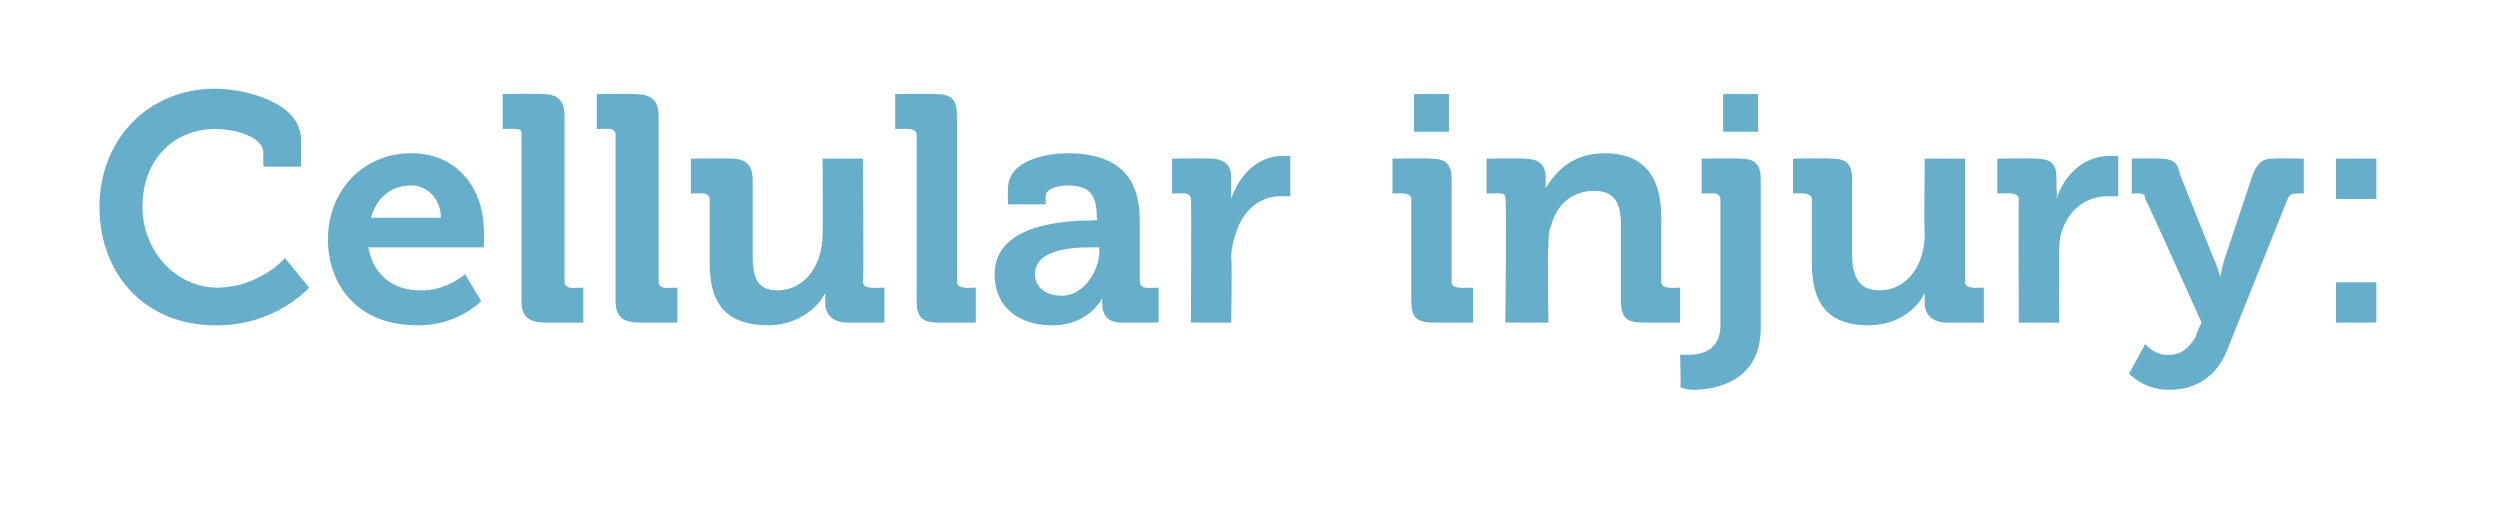 <?xml version="1.0" standalone="no"?><!DOCTYPE svg PUBLIC "-//W3C//DTD SVG 1.1//EN" "http://www.w3.org/Graphics/SVG/1.1/DTD/svg11.dtd"><svg xmlns="http://www.w3.org/2000/svg" version="1.1" width="93px" height="19px" viewBox="0 -3 93 19" style="top:-3px">  <desc>Cellular injury:</desc>  <defs/>  <g id="Polygon76437">    <path d="M 8 0.3 C 9.1 0.3 11.2 0.8 11.2 2.2 C 11.2 2.24 11.2 3.2 11.2 3.2 L 9.8 3.2 C 9.8 3.2 9.78 2.71 9.8 2.7 C 9.8 2.1 8.8 1.8 8 1.8 C 6.5 1.8 5.3 2.9 5.3 4.7 C 5.3 6.3 6.5 7.7 8.1 7.7 C 9.67 7.68 10.6 6.6 10.6 6.6 L 11.5 7.7 C 11.5 7.7 10.23 9.14 8 9.1 C 5.4 9.1 3.7 7.2 3.7 4.7 C 3.7 2.2 5.5 0.3 8 0.3 Z M 15.3 2.7 C 17 2.7 18 4 18 5.6 C 18.01 5.82 18 6.2 18 6.2 C 18 6.2 13.75 6.2 13.7 6.2 C 13.9 7.3 14.7 7.8 15.6 7.8 C 16.57 7.85 17.3 7.2 17.3 7.2 L 17.9 8.2 C 17.9 8.2 17 9.14 15.5 9.1 C 13.4 9.1 12.2 7.7 12.2 5.9 C 12.2 4.1 13.5 2.7 15.3 2.7 Z M 16.4 5.1 C 16.4 4.4 15.9 3.9 15.3 3.9 C 14.5 3.9 14 4.4 13.8 5.1 C 13.8 5.1 16.4 5.1 16.4 5.1 Z M 19.4 2 C 19.4 1.9 19.4 1.8 19.2 1.8 C 19.18 1.78 18.7 1.8 18.7 1.8 L 18.7 0.5 C 18.7 0.5 20.15 0.48 20.2 0.5 C 20.7 0.5 21 0.7 21 1.3 C 21 1.3 21 7.5 21 7.5 C 21 7.6 21.1 7.7 21.2 7.7 C 21.23 7.72 21.7 7.7 21.7 7.7 L 21.7 9 C 21.7 9 20.26 9 20.3 9 C 19.7 9 19.4 8.8 19.4 8.2 C 19.4 8.2 19.4 2 19.4 2 Z M 22.9 2 C 22.9 1.9 22.8 1.8 22.7 1.8 C 22.67 1.78 22.2 1.8 22.2 1.8 L 22.2 0.5 C 22.2 0.5 23.65 0.48 23.6 0.5 C 24.2 0.5 24.5 0.7 24.5 1.3 C 24.5 1.3 24.5 7.5 24.5 7.5 C 24.5 7.6 24.6 7.7 24.7 7.7 C 24.73 7.72 25.2 7.7 25.2 7.7 L 25.2 9 C 25.2 9 23.75 9 23.8 9 C 23.2 9 22.9 8.8 22.9 8.2 C 22.9 8.2 22.9 2 22.9 2 Z M 26.4 4.4 C 26.4 4.3 26.3 4.2 26.2 4.2 C 26.18 4.18 25.7 4.2 25.7 4.2 L 25.7 2.9 C 25.7 2.9 27.15 2.88 27.2 2.9 C 27.7 2.9 28 3.1 28 3.7 C 28 3.7 28 6.5 28 6.5 C 28 7.2 28.1 7.8 28.9 7.8 C 30 7.8 30.6 6.8 30.6 5.7 C 30.62 5.69 30.6 2.9 30.6 2.9 L 32.1 2.9 C 32.1 2.9 32.14 7.45 32.1 7.5 C 32.1 7.6 32.2 7.7 32.4 7.7 C 32.41 7.72 32.9 7.7 32.9 7.7 L 32.9 9 C 32.9 9 31.48 9 31.5 9 C 31 9 30.7 8.7 30.7 8.3 C 30.7 8.3 30.7 8.1 30.7 8.1 C 30.7 8 30.7 7.9 30.7 7.9 C 30.7 7.9 30.7 7.9 30.7 7.9 C 30.4 8.5 29.6 9.1 28.6 9.1 C 27.2 9.1 26.4 8.5 26.4 6.8 C 26.4 6.8 26.4 4.4 26.4 4.4 Z M 34.1 2 C 34.1 1.9 34 1.8 33.8 1.8 C 33.82 1.78 33.3 1.8 33.3 1.8 L 33.3 0.5 C 33.3 0.5 34.79 0.48 34.8 0.5 C 35.4 0.5 35.6 0.7 35.6 1.3 C 35.6 1.3 35.6 7.5 35.6 7.5 C 35.6 7.6 35.7 7.7 35.9 7.7 C 35.87 7.72 36.3 7.7 36.3 7.7 L 36.3 9 C 36.3 9 34.9 9 34.9 9 C 34.3 9 34.1 8.8 34.1 8.2 C 34.1 8.2 34.1 2 34.1 2 Z M 40.7 5.2 C 40.65 5.16 40.8 5.2 40.8 5.2 C 40.8 5.2 40.84 5.11 40.8 5.1 C 40.8 4.2 40.5 3.9 39.7 3.9 C 39.4 3.9 38.9 4 38.9 4.3 C 38.9 4.32 38.9 4.6 38.9 4.6 L 37.5 4.6 C 37.5 4.6 37.48 4 37.5 4 C 37.5 2.9 39.1 2.7 39.7 2.7 C 41.8 2.7 42.4 3.8 42.4 5.2 C 42.4 5.2 42.4 7.5 42.4 7.5 C 42.4 7.6 42.5 7.7 42.6 7.7 C 42.63 7.72 43.1 7.7 43.1 7.7 L 43.1 9 C 43.1 9 41.74 9 41.7 9 C 41.2 9 41 8.7 41 8.3 C 41 8.2 41 8.1 41 8.1 C 40.97 8.06 41 8.1 41 8.1 C 41 8.1 40.48 9.14 39.1 9.1 C 38 9.1 37 8.5 37 7.2 C 37 5.3 39.7 5.2 40.7 5.2 Z M 39.5 8 C 40.3 8 40.9 7.1 40.9 6.3 C 40.87 6.35 40.9 6.2 40.9 6.2 C 40.9 6.2 40.6 6.2 40.6 6.2 C 39.8 6.2 38.5 6.3 38.5 7.2 C 38.5 7.6 38.8 8 39.5 8 Z M 44.3 4.4 C 44.3 4.3 44.2 4.2 44.1 4.2 C 44.07 4.18 43.6 4.2 43.6 4.2 L 43.6 2.9 C 43.6 2.9 44.98 2.88 45 2.9 C 45.5 2.9 45.8 3.1 45.8 3.6 C 45.8 3.6 45.8 4 45.8 4 C 45.8 4.21 45.8 4.4 45.8 4.4 C 45.8 4.4 45.8 4.37 45.8 4.4 C 46.1 3.5 46.8 2.8 47.7 2.8 C 47.87 2.8 48 2.8 48 2.8 L 48 4.3 C 48 4.3 47.86 4.3 47.6 4.3 C 47 4.3 46.3 4.7 46 5.6 C 45.9 5.9 45.8 6.2 45.8 6.6 C 45.84 6.58 45.8 9 45.8 9 L 44.3 9 C 44.3 9 44.33 4.44 44.3 4.4 Z M 52.6 0.5 L 53.9 0.5 L 53.9 1.9 L 52.6 1.9 L 52.6 0.5 Z M 52.5 4.4 C 52.5 4.3 52.4 4.2 52.2 4.2 C 52.24 4.18 51.8 4.2 51.8 4.2 L 51.8 2.9 C 51.8 2.9 53.21 2.88 53.2 2.9 C 53.8 2.9 54 3.1 54 3.7 C 54 3.7 54 7.5 54 7.5 C 54 7.6 54.1 7.7 54.3 7.7 C 54.28 7.72 54.8 7.7 54.8 7.7 L 54.8 9 C 54.8 9 53.31 9 53.3 9 C 52.7 9 52.5 8.8 52.5 8.2 C 52.5 8.2 52.5 4.4 52.5 4.4 Z M 56 4.4 C 56 4.3 56 4.2 55.8 4.2 C 55.78 4.18 55.3 4.2 55.3 4.2 L 55.3 2.9 C 55.3 2.9 56.71 2.88 56.7 2.9 C 57.2 2.9 57.5 3.1 57.5 3.6 C 57.5 3.6 57.5 3.7 57.5 3.7 C 57.5 3.9 57.5 4 57.5 4 C 57.5 4 57.5 4 57.5 4 C 57.8 3.5 58.4 2.7 59.7 2.7 C 61 2.7 61.8 3.4 61.8 5.1 C 61.8 5.1 61.8 7.5 61.8 7.5 C 61.8 7.6 61.9 7.7 62.1 7.7 C 62.07 7.72 62.5 7.7 62.5 7.7 L 62.5 9 C 62.5 9 61.1 9 61.1 9 C 60.5 9 60.3 8.8 60.3 8.2 C 60.3 8.2 60.3 5.4 60.3 5.4 C 60.3 4.6 60.1 4.1 59.3 4.1 C 58.5 4.1 57.9 4.6 57.7 5.4 C 57.6 5.6 57.6 5.9 57.6 6.2 C 57.56 6.19 57.6 9 57.6 9 L 56 9 C 56 9 56.05 4.44 56 4.4 Z M 64.1 0.5 L 65.4 0.5 L 65.4 1.9 L 64.1 1.9 L 64.1 0.5 Z M 62.8 10.2 C 63.2 10.2 64 10.1 64 9.1 C 64 9.1 64 4.4 64 4.4 C 64 4.3 63.9 4.2 63.8 4.2 C 63.76 4.18 63.3 4.2 63.3 4.2 L 63.3 2.9 C 63.3 2.9 64.73 2.88 64.7 2.9 C 65.3 2.9 65.5 3.1 65.5 3.7 C 65.5 3.7 65.5 9.2 65.5 9.2 C 65.5 11.2 63.8 11.5 63 11.5 C 62.7 11.5 62.5 11.4 62.5 11.4 C 62.54 11.45 62.5 10.2 62.5 10.2 C 62.5 10.2 62.65 10.19 62.8 10.2 Z M 67.4 4.4 C 67.4 4.3 67.3 4.2 67.1 4.2 C 67.13 4.18 66.7 4.2 66.7 4.2 L 66.7 2.9 C 66.7 2.9 68.11 2.88 68.1 2.9 C 68.7 2.9 68.9 3.1 68.9 3.7 C 68.9 3.7 68.9 6.5 68.9 6.5 C 68.9 7.2 69.1 7.8 69.9 7.8 C 71 7.8 71.6 6.8 71.6 5.7 C 71.57 5.69 71.6 2.9 71.6 2.9 L 73.1 2.9 C 73.1 2.9 73.1 7.45 73.1 7.5 C 73.1 7.6 73.2 7.7 73.4 7.7 C 73.36 7.72 73.8 7.7 73.8 7.7 L 73.8 9 C 73.8 9 72.44 9 72.4 9 C 71.9 9 71.6 8.7 71.6 8.3 C 71.6 8.3 71.6 8.1 71.6 8.1 C 71.6 8 71.6 7.9 71.6 7.9 C 71.6 7.9 71.6 7.9 71.6 7.9 C 71.3 8.5 70.6 9.1 69.5 9.1 C 68.2 9.1 67.4 8.5 67.4 6.8 C 67.4 6.8 67.4 4.4 67.4 4.4 Z M 75.1 4.4 C 75.1 4.3 75 4.2 74.8 4.2 C 74.81 4.18 74.3 4.2 74.3 4.2 L 74.3 2.9 C 74.3 2.9 75.73 2.88 75.7 2.9 C 76.3 2.9 76.5 3.1 76.5 3.6 C 76.5 3.6 76.5 4 76.5 4 C 76.54 4.21 76.5 4.4 76.5 4.4 C 76.5 4.4 76.54 4.37 76.5 4.4 C 76.8 3.5 77.5 2.8 78.5 2.8 C 78.62 2.8 78.8 2.8 78.8 2.8 L 78.8 4.3 C 78.8 4.3 78.6 4.3 78.4 4.3 C 77.7 4.3 77 4.7 76.7 5.6 C 76.6 5.9 76.6 6.2 76.6 6.6 C 76.59 6.58 76.6 9 76.6 9 L 75.1 9 C 75.1 9 75.08 4.44 75.1 4.4 Z M 80.7 10.2 C 81.1 10.2 81.4 10 81.7 9.5 C 81.66 9.46 81.9 9 81.9 9 C 81.9 9 79.83 4.39 79.8 4.4 C 79.8 4.2 79.7 4.2 79.5 4.2 C 79.51 4.18 79.3 4.2 79.3 4.2 L 79.3 2.9 C 79.3 2.9 80.33 2.88 80.3 2.9 C 80.8 2.9 81 3 81.1 3.5 C 81.1 3.5 82.3 6.5 82.3 6.5 C 82.46 6.83 82.6 7.3 82.6 7.3 L 82.6 7.3 C 82.6 7.3 82.67 6.83 82.8 6.5 C 82.8 6.5 83.8 3.5 83.8 3.5 C 84 3 84.2 2.9 84.6 2.9 C 84.64 2.88 85.7 2.9 85.7 2.9 L 85.7 4.2 C 85.7 4.2 85.49 4.18 85.5 4.2 C 85.3 4.2 85.2 4.2 85.1 4.4 C 85.1 4.4 82.9 9.9 82.9 9.9 C 82.5 11 81.7 11.5 80.7 11.5 C 79.78 11.52 79.2 10.9 79.2 10.9 L 79.8 9.8 C 79.8 9.8 80.15 10.24 80.7 10.2 Z M 86.9 2.9 L 88.4 2.9 L 88.4 4.4 L 86.9 4.4 L 86.9 2.9 Z M 86.9 7.5 L 88.4 7.5 L 88.4 9 L 86.9 9 L 86.9 7.5 Z " stroke="none" fill="#67aeca"/>  </g></svg>